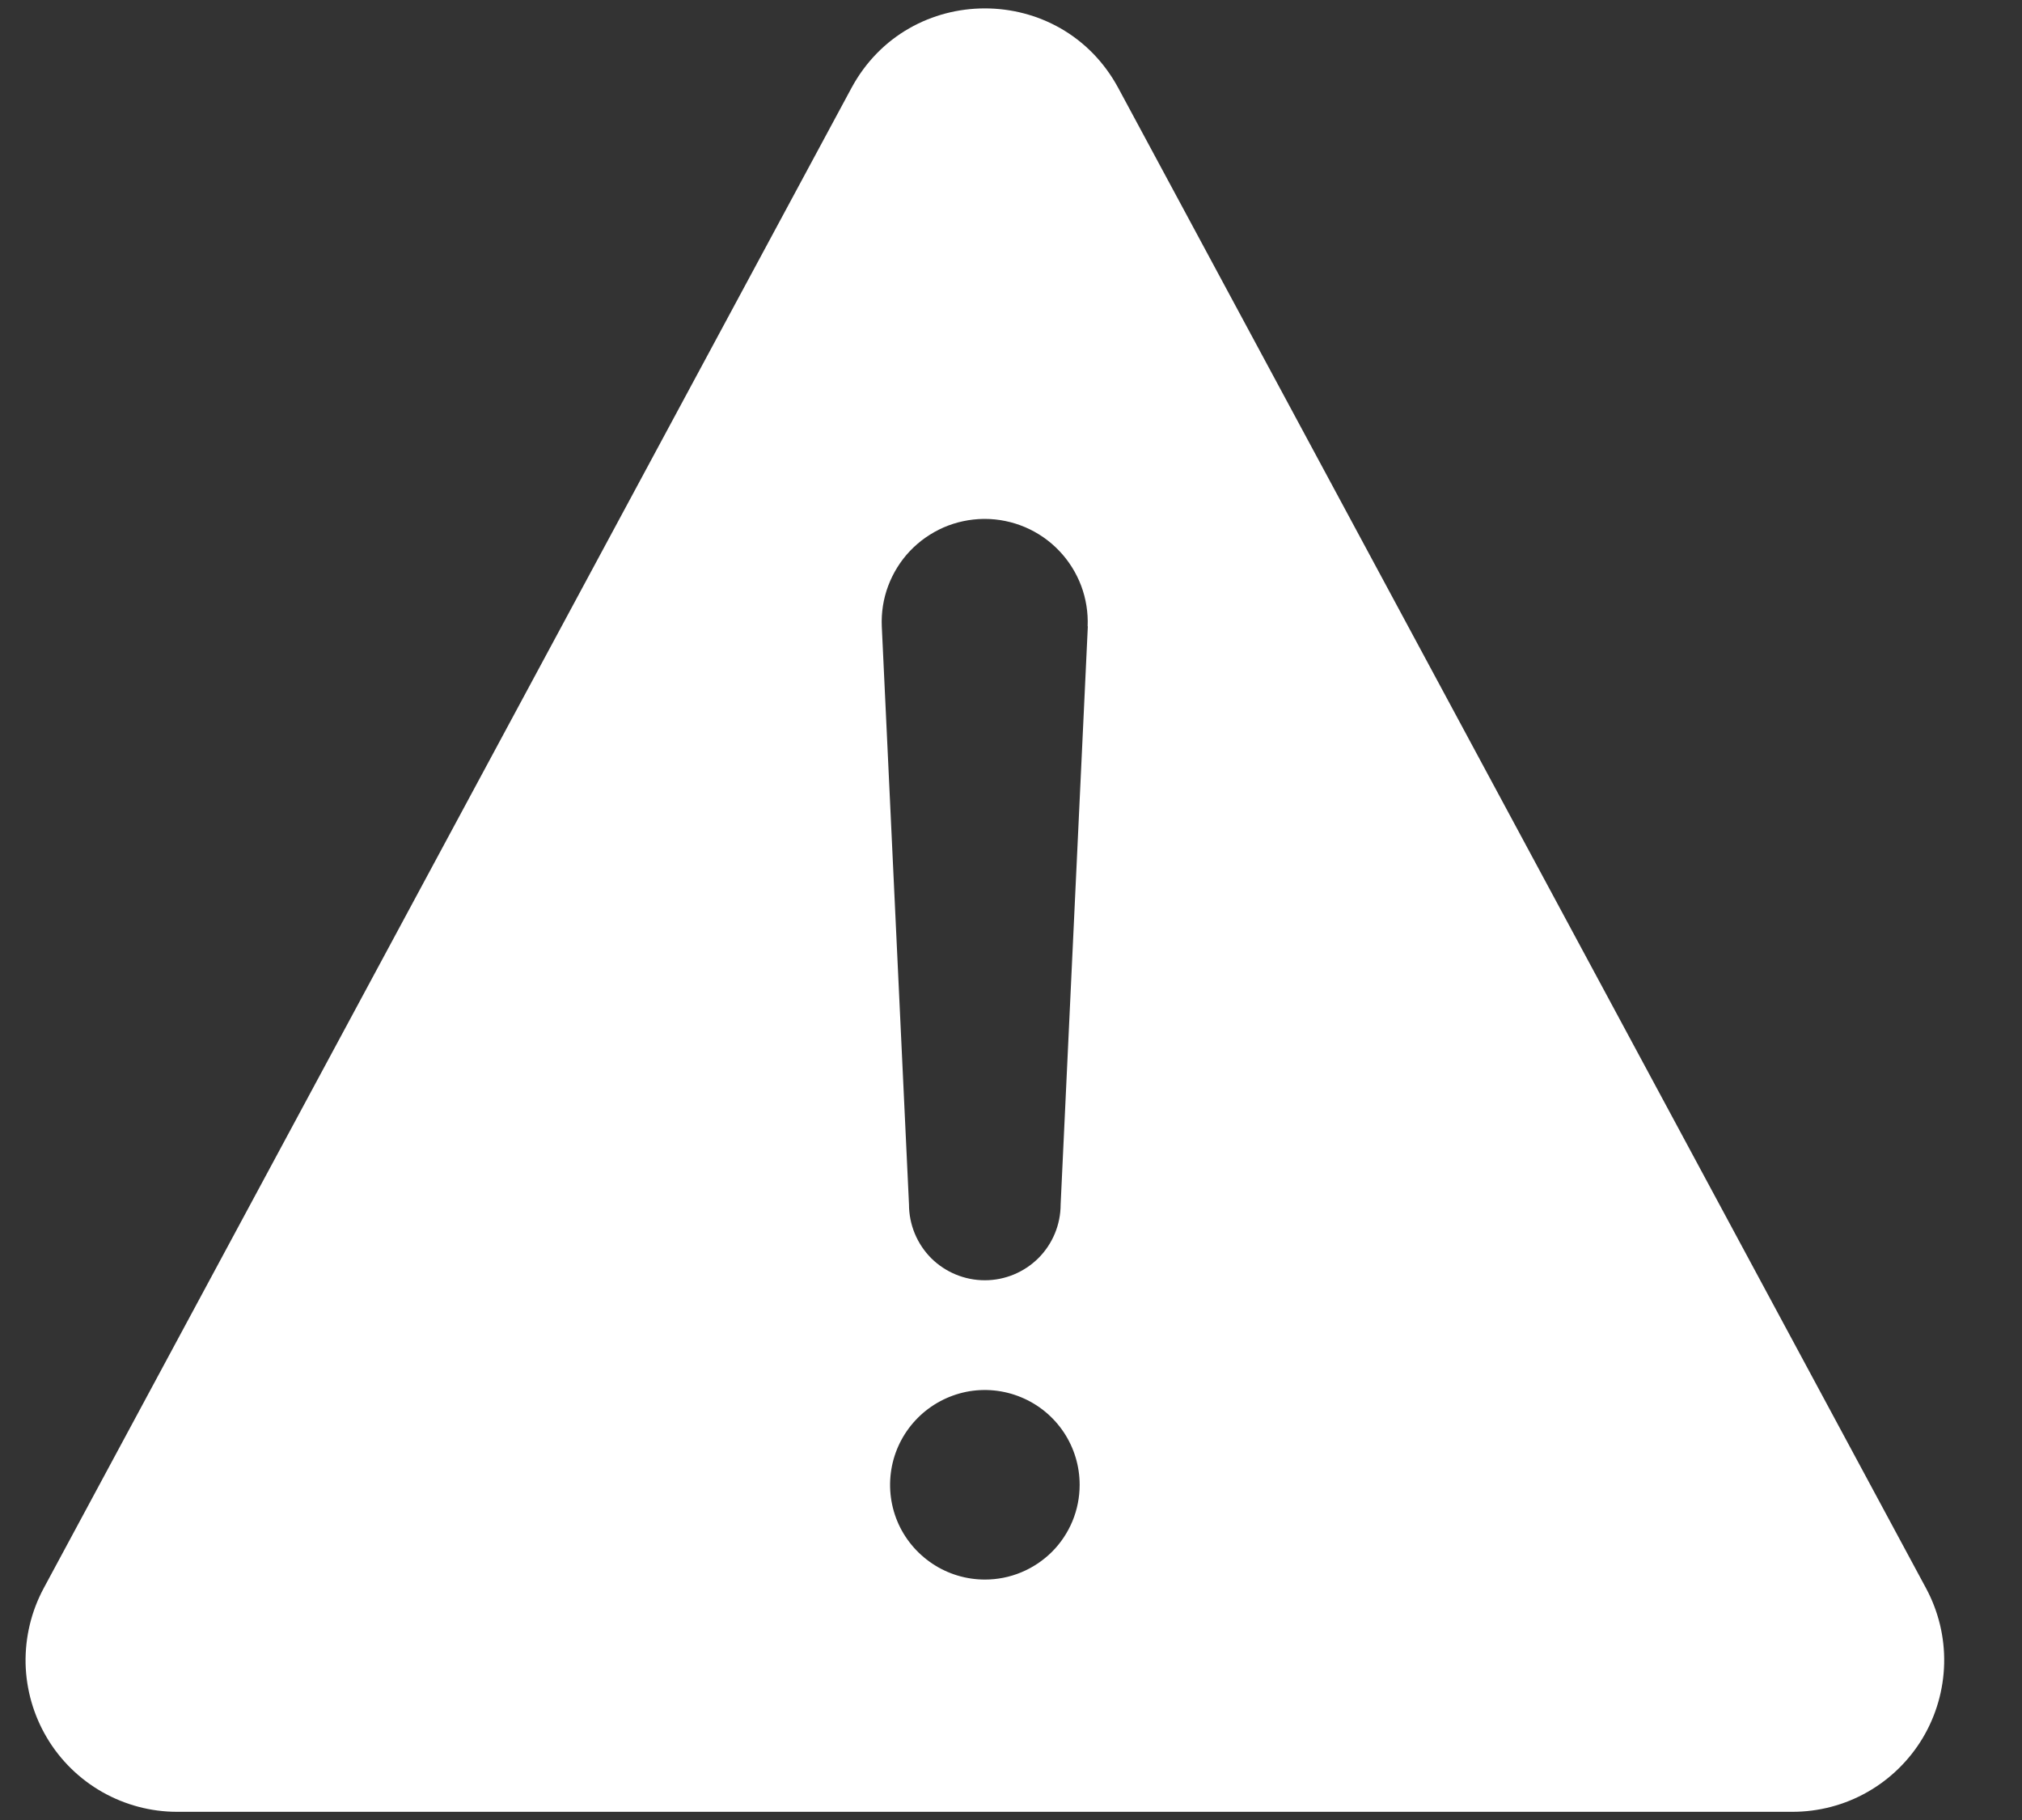 <svg width="20" height="18" viewBox="0 0 20 18" fill="none" xmlns="http://www.w3.org/2000/svg">
<rect x="0" y="0" width="20" height="18" fill="#333333" stroke="none"/>
<path d="M19.051 15.708L11.062 0.872C10.496 -0.18 8.987 -0.18 8.421 0.872L0.432 15.708C0.309 15.937 0.248 16.193 0.253 16.452C0.259 16.711 0.332 16.965 0.465 17.188C0.597 17.41 0.786 17.595 1.011 17.723C1.237 17.851 1.491 17.919 1.751 17.919H17.73C17.989 17.919 18.245 17.852 18.47 17.724C18.696 17.596 18.885 17.411 19.018 17.189C19.151 16.966 19.224 16.712 19.23 16.453C19.236 16.193 19.174 15.937 19.051 15.708ZM9.742 15.622C9.556 15.622 9.375 15.567 9.221 15.464C9.067 15.361 8.946 15.215 8.875 15.044C8.804 14.872 8.786 14.684 8.822 14.502C8.858 14.32 8.948 14.153 9.079 14.022C9.21 13.891 9.377 13.802 9.559 13.765C9.741 13.729 9.929 13.748 10.1 13.819C10.272 13.89 10.418 14.01 10.521 14.164C10.624 14.318 10.679 14.499 10.679 14.685C10.679 14.808 10.655 14.93 10.608 15.044C10.561 15.157 10.492 15.261 10.405 15.348C10.317 15.435 10.214 15.504 10.1 15.551C9.987 15.598 9.865 15.622 9.742 15.622ZM10.76 6.193L10.491 11.912C10.491 12.111 10.412 12.302 10.271 12.443C10.13 12.583 9.94 12.662 9.741 12.662C9.542 12.662 9.351 12.583 9.21 12.443C9.07 12.302 8.991 12.111 8.991 11.912L8.722 6.196C8.716 6.059 8.737 5.923 8.785 5.795C8.833 5.667 8.906 5.549 9 5.45C9.094 5.351 9.207 5.272 9.332 5.217C9.458 5.162 9.593 5.134 9.729 5.132H9.739C9.877 5.132 10.013 5.16 10.14 5.214C10.266 5.268 10.381 5.347 10.476 5.447C10.571 5.546 10.645 5.664 10.694 5.793C10.742 5.921 10.764 6.059 10.758 6.196L10.76 6.193Z" fill="white"/>
</svg>
